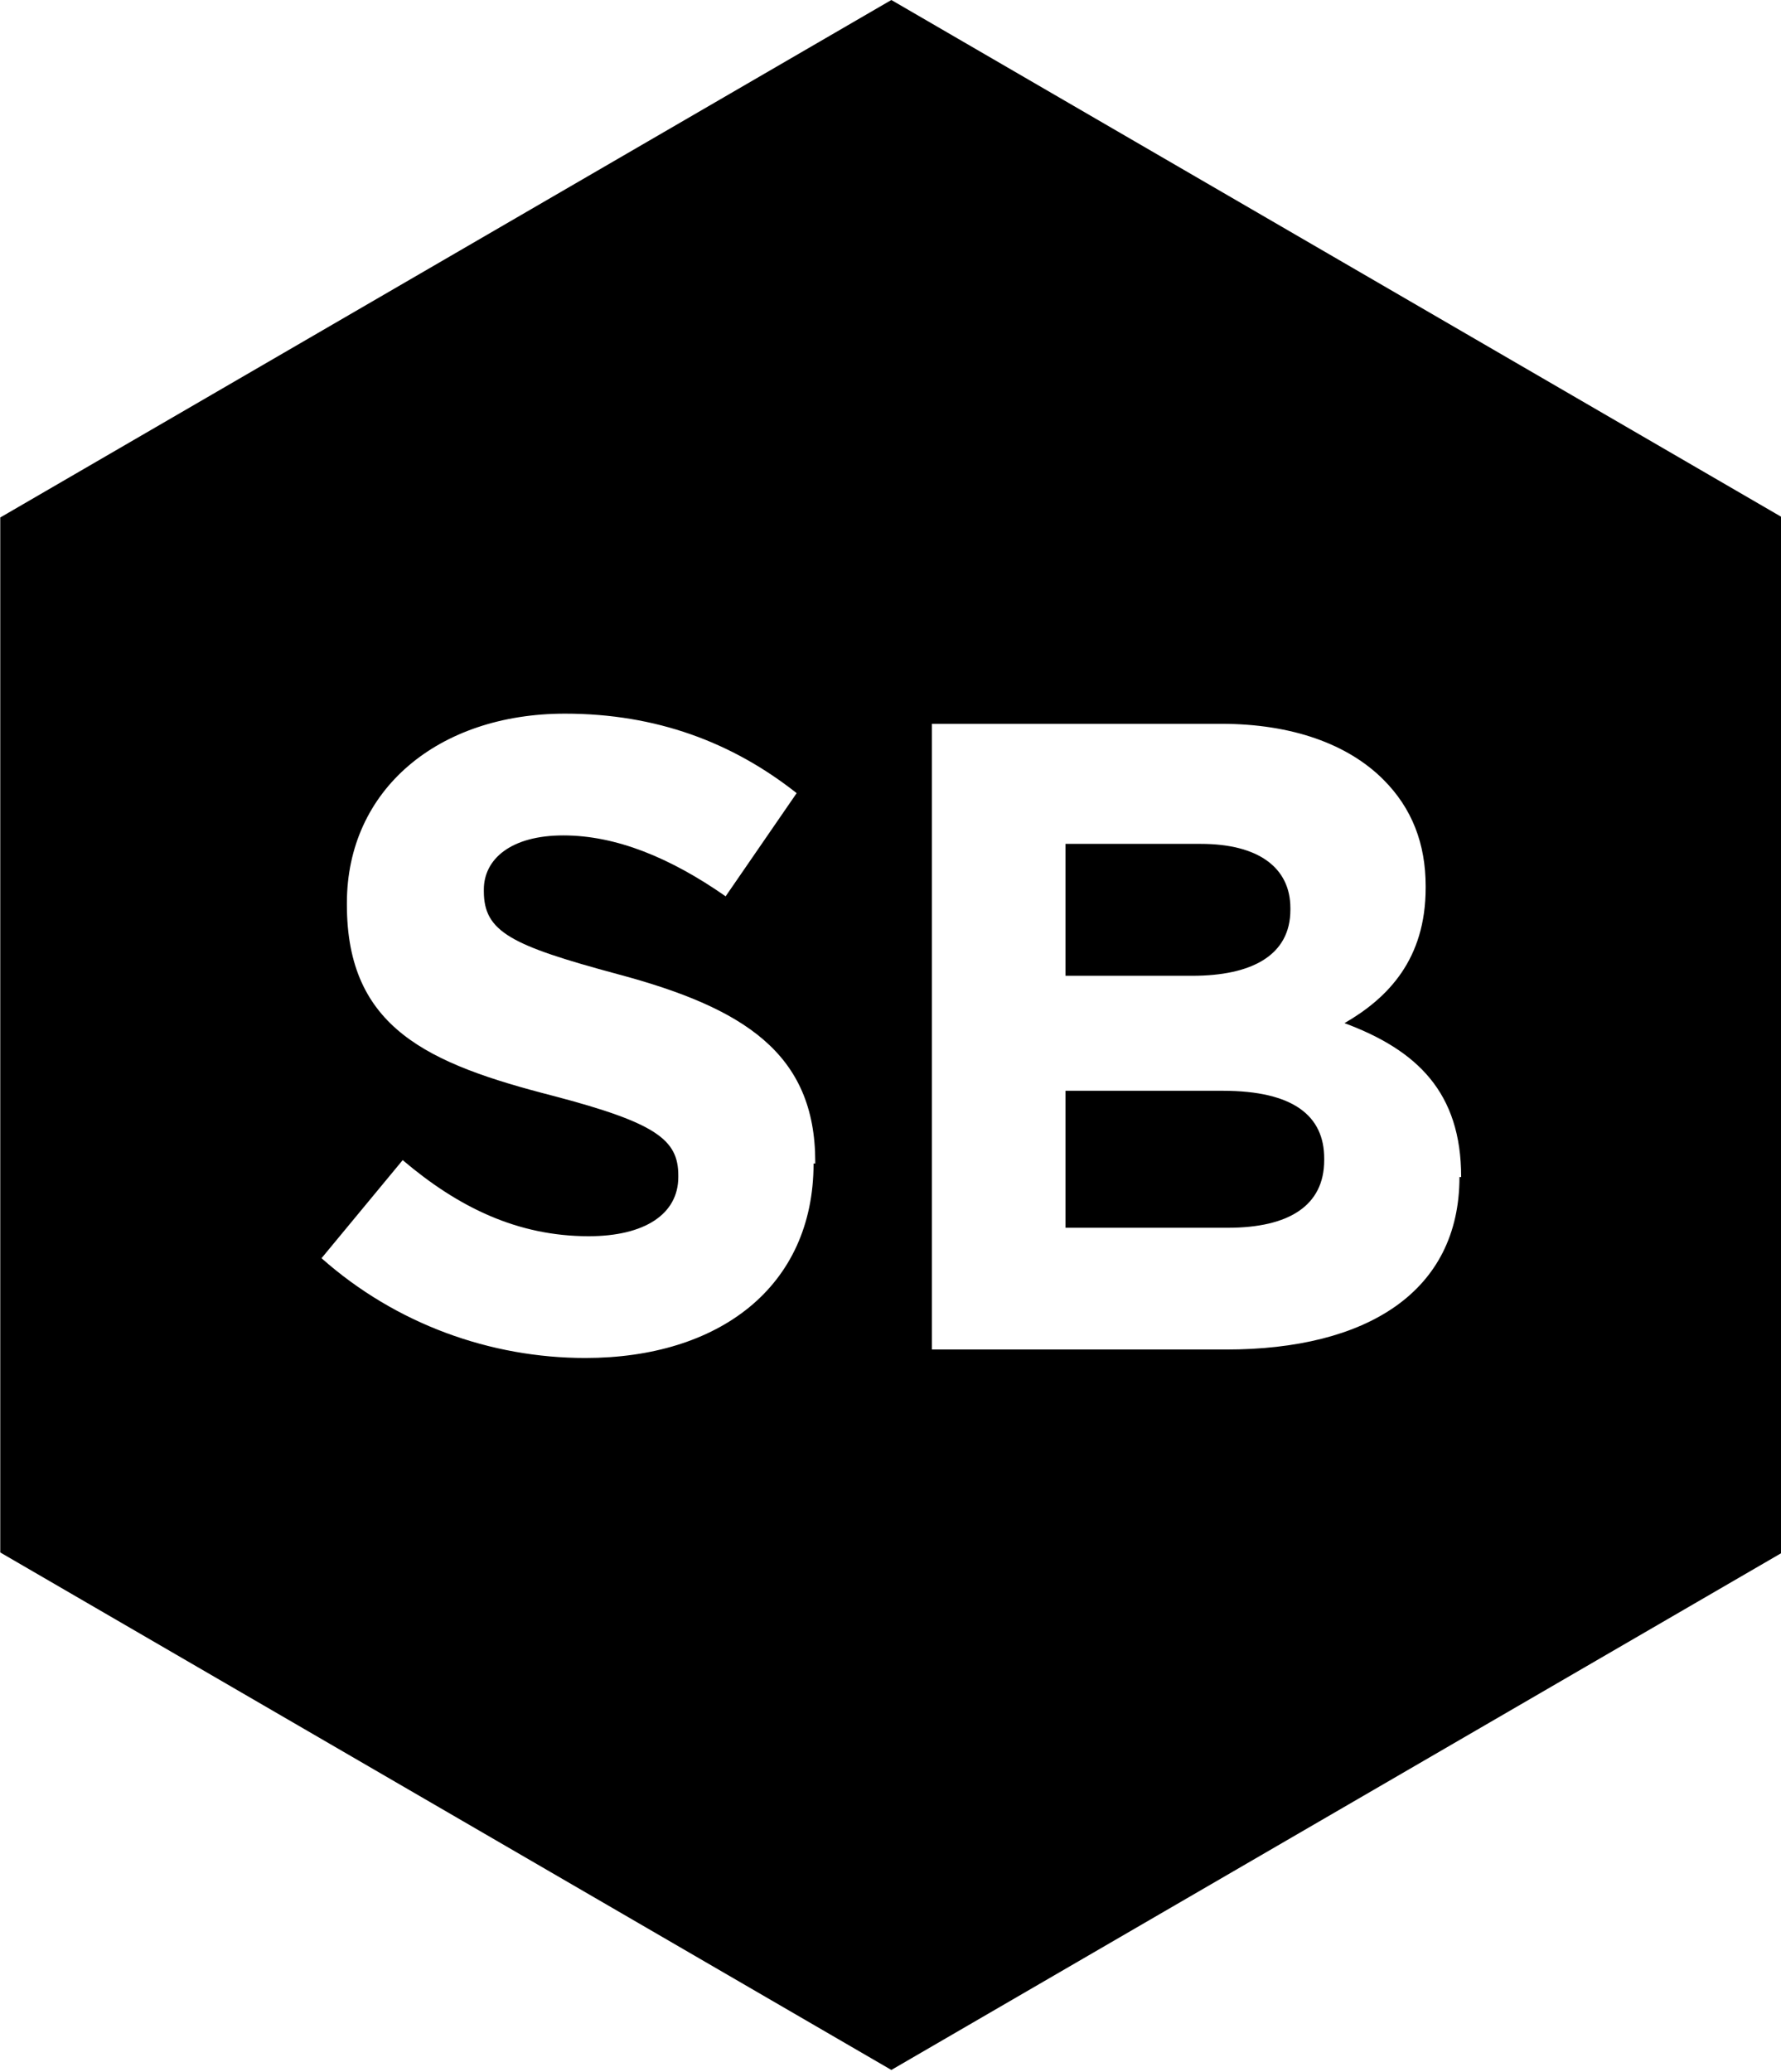 <svg width="30" height="34.89" viewBox="0 0 105.3 122.5"><path d="M72.3 64.5H63v8.1h9.6c3.6 0 5.7-1.3 5.7-4v-.1c0-2.5-1.8-4-6-4z"></path><path d="M52.7 0L0 30.6v61.2l52.7 30.6 52.7-30.6V30.6L52.7 0zm-4.6 68.8c0 7.3-5.6 11.5-13.5 11.5-5.6 0-11.2-2-15.6-5.9l4.8-5.8c3.3 2.8 6.8 4.5 11 4.5 3.3 0 5.3-1.3 5.3-3.5v-.1c0-2.1-1.3-3.1-7.4-4.7-7.4-1.9-12.2-4-12.2-11.3v-.1c0-6.7 5.4-11.2 12.9-11.2 5.4 0 9.9 1.7 13.7 4.7L42.9 53c-3.3-2.3-6.5-3.6-9.6-3.6-3.1 0-4.7 1.4-4.7 3.2v.1c0 2.4 1.6 3.2 7.9 4.9 7.5 2 11.7 4.7 11.7 11.1v.1zm38.2.8c0 6.8-5.5 10.2-13.8 10.2H55.1v-37h17.1c4.2 0 7.5 1.2 9.6 3.3 1.7 1.7 2.5 3.8 2.5 6.3v.1c0 4.2-2.2 6.5-4.8 8 4.3 1.6 6.9 4.1 6.9 9.1z"></path><path d="M76.3 53.8v-.1c0-2.4-1.9-3.8-5.3-3.8h-8v7.8h7.5c3.5 0 5.8-1.2 5.8-3.9z"></path></svg>
